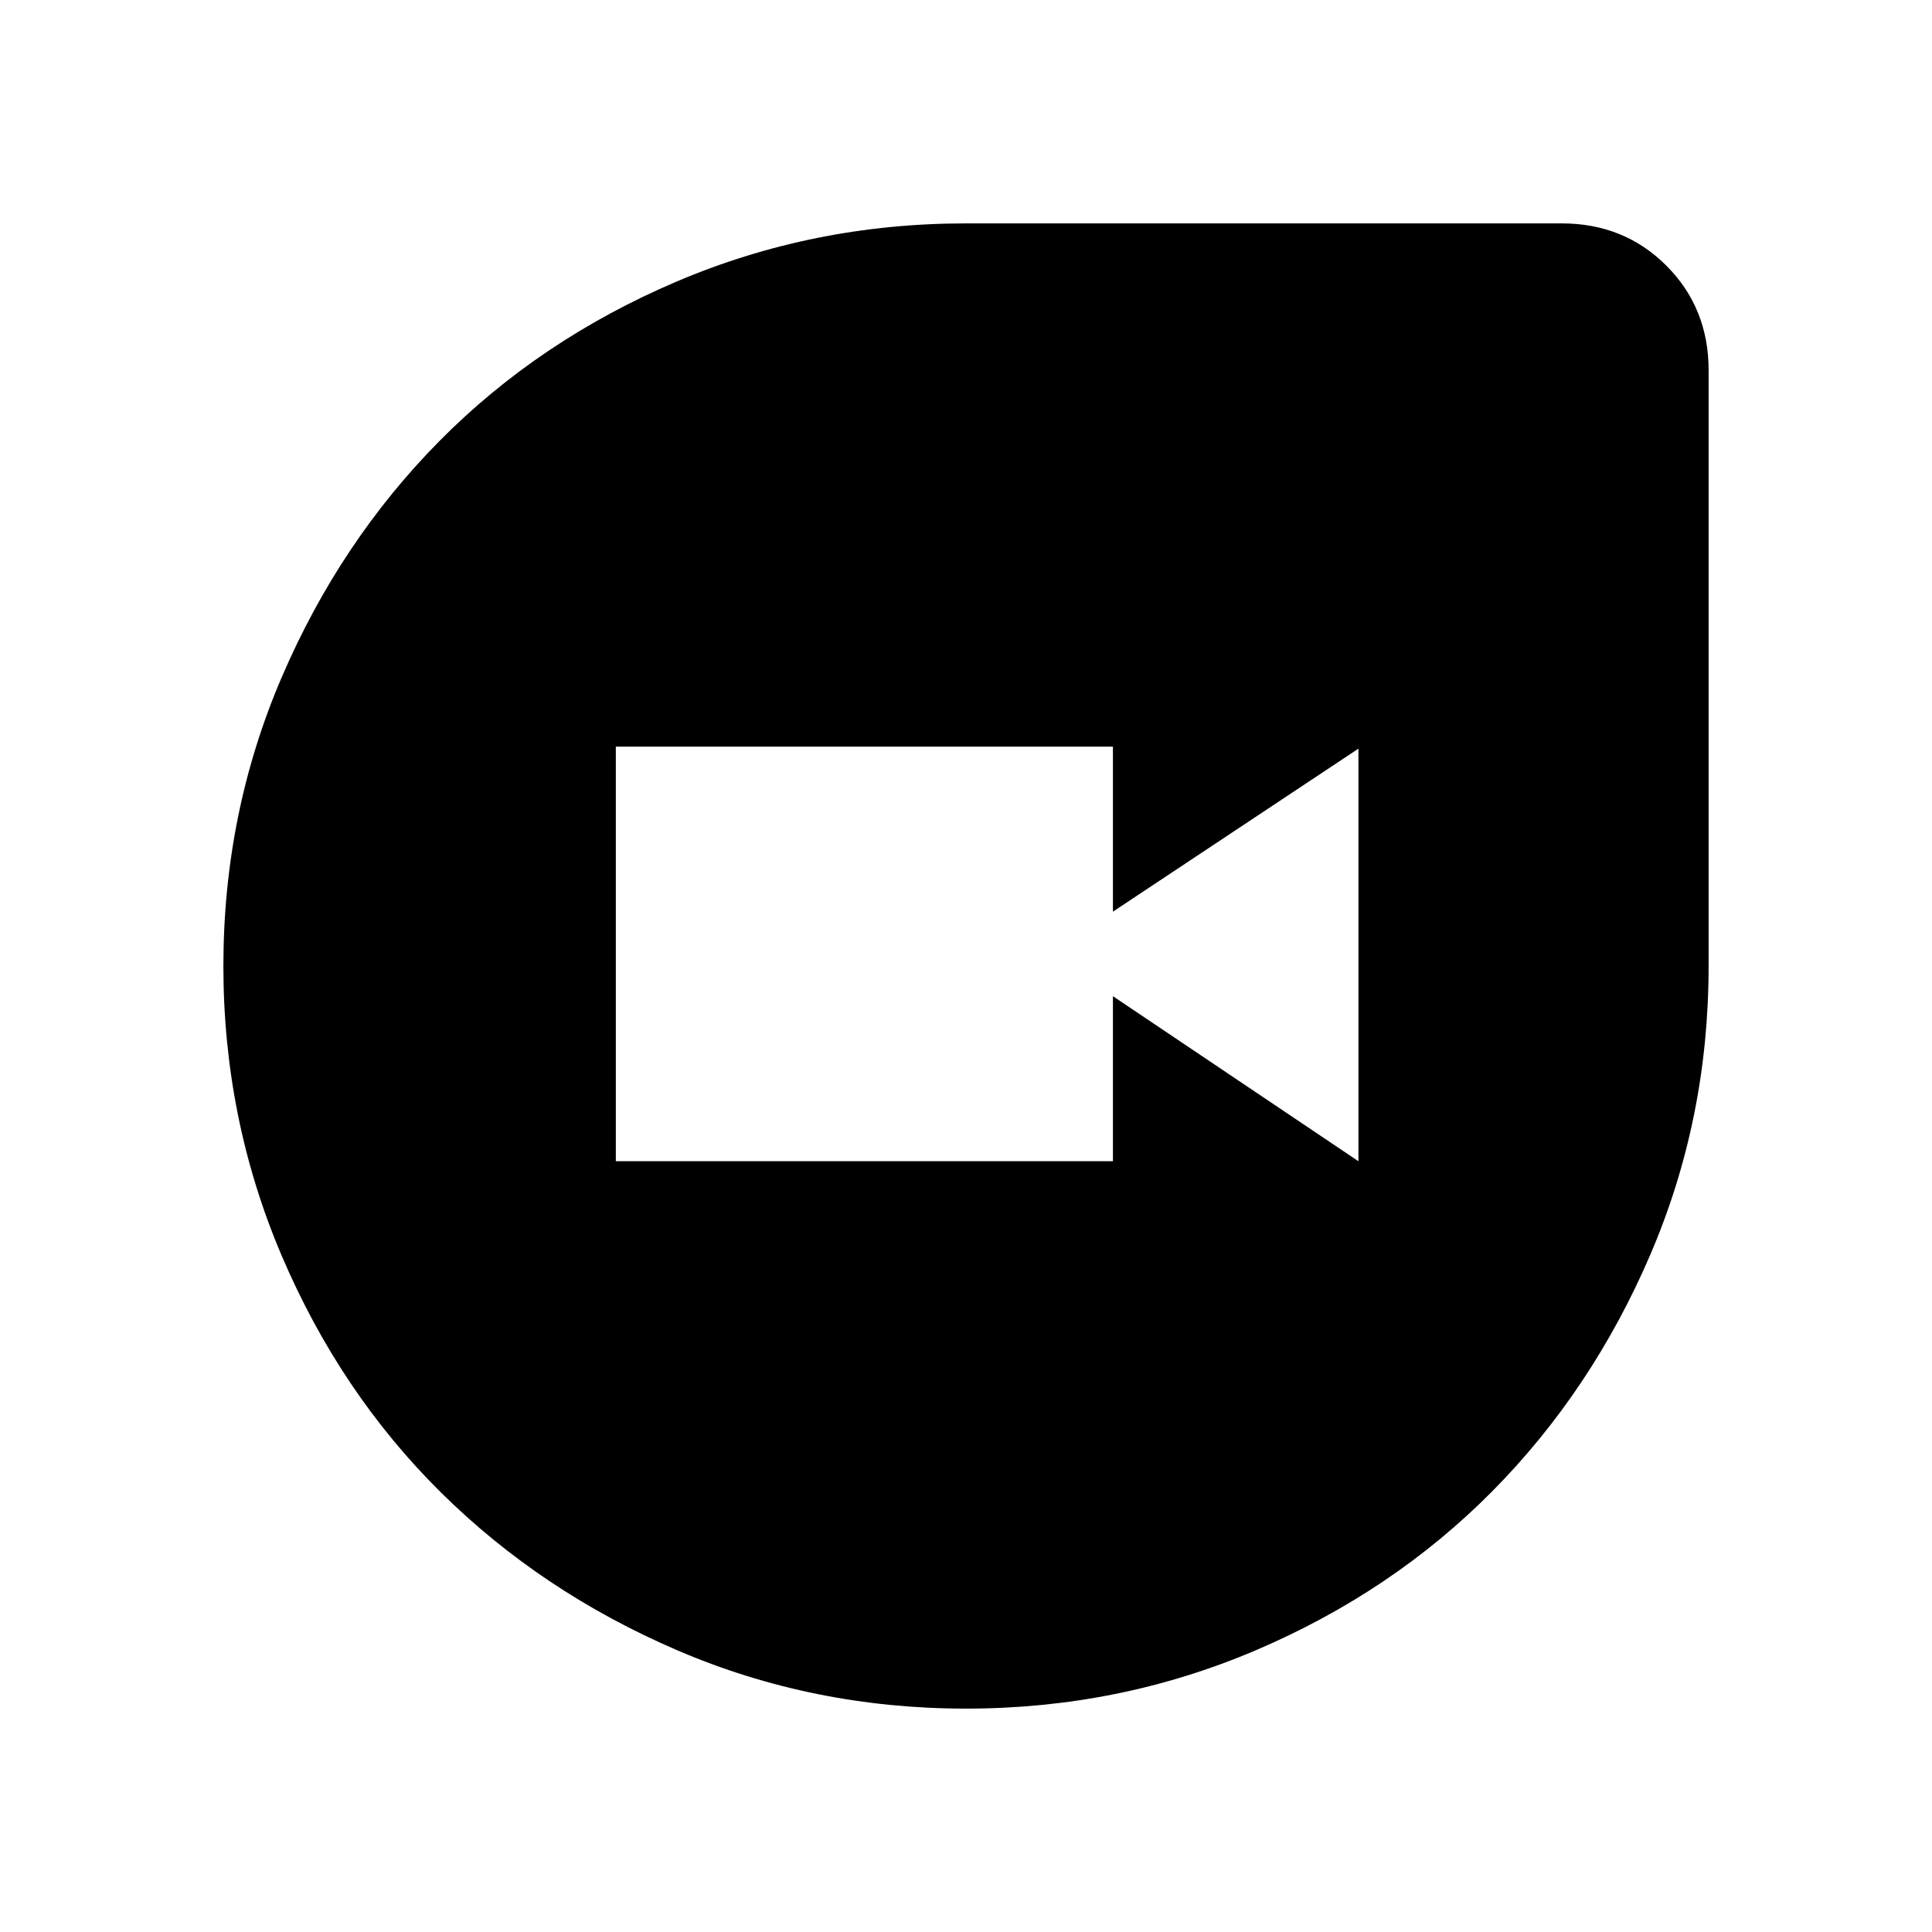 <svg xmlns="http://www.w3.org/2000/svg" height="40" width="40"><path d="M20 35.375q-3.167 0-5.979-1.208-2.813-1.209-4.896-3.271Q7.042 28.833 5.833 26q-1.208-2.833-1.208-6t1.208-5.979q1.209-2.813 3.271-4.896Q11.167 7.042 14 5.833q2.833-1.208 6-1.208h12.333q1.292 0 2.167.875.875.875.875 2.167V20q0 3.167-1.208 5.979-1.209 2.813-3.271 4.896-2.063 2.083-4.896 3.292-2.833 1.208-6 1.208Zm-7.25-11.333h10.292v-3.417l5.083 3.417V15.5l-5.083 3.375v-3.417H12.75Z"/></svg>